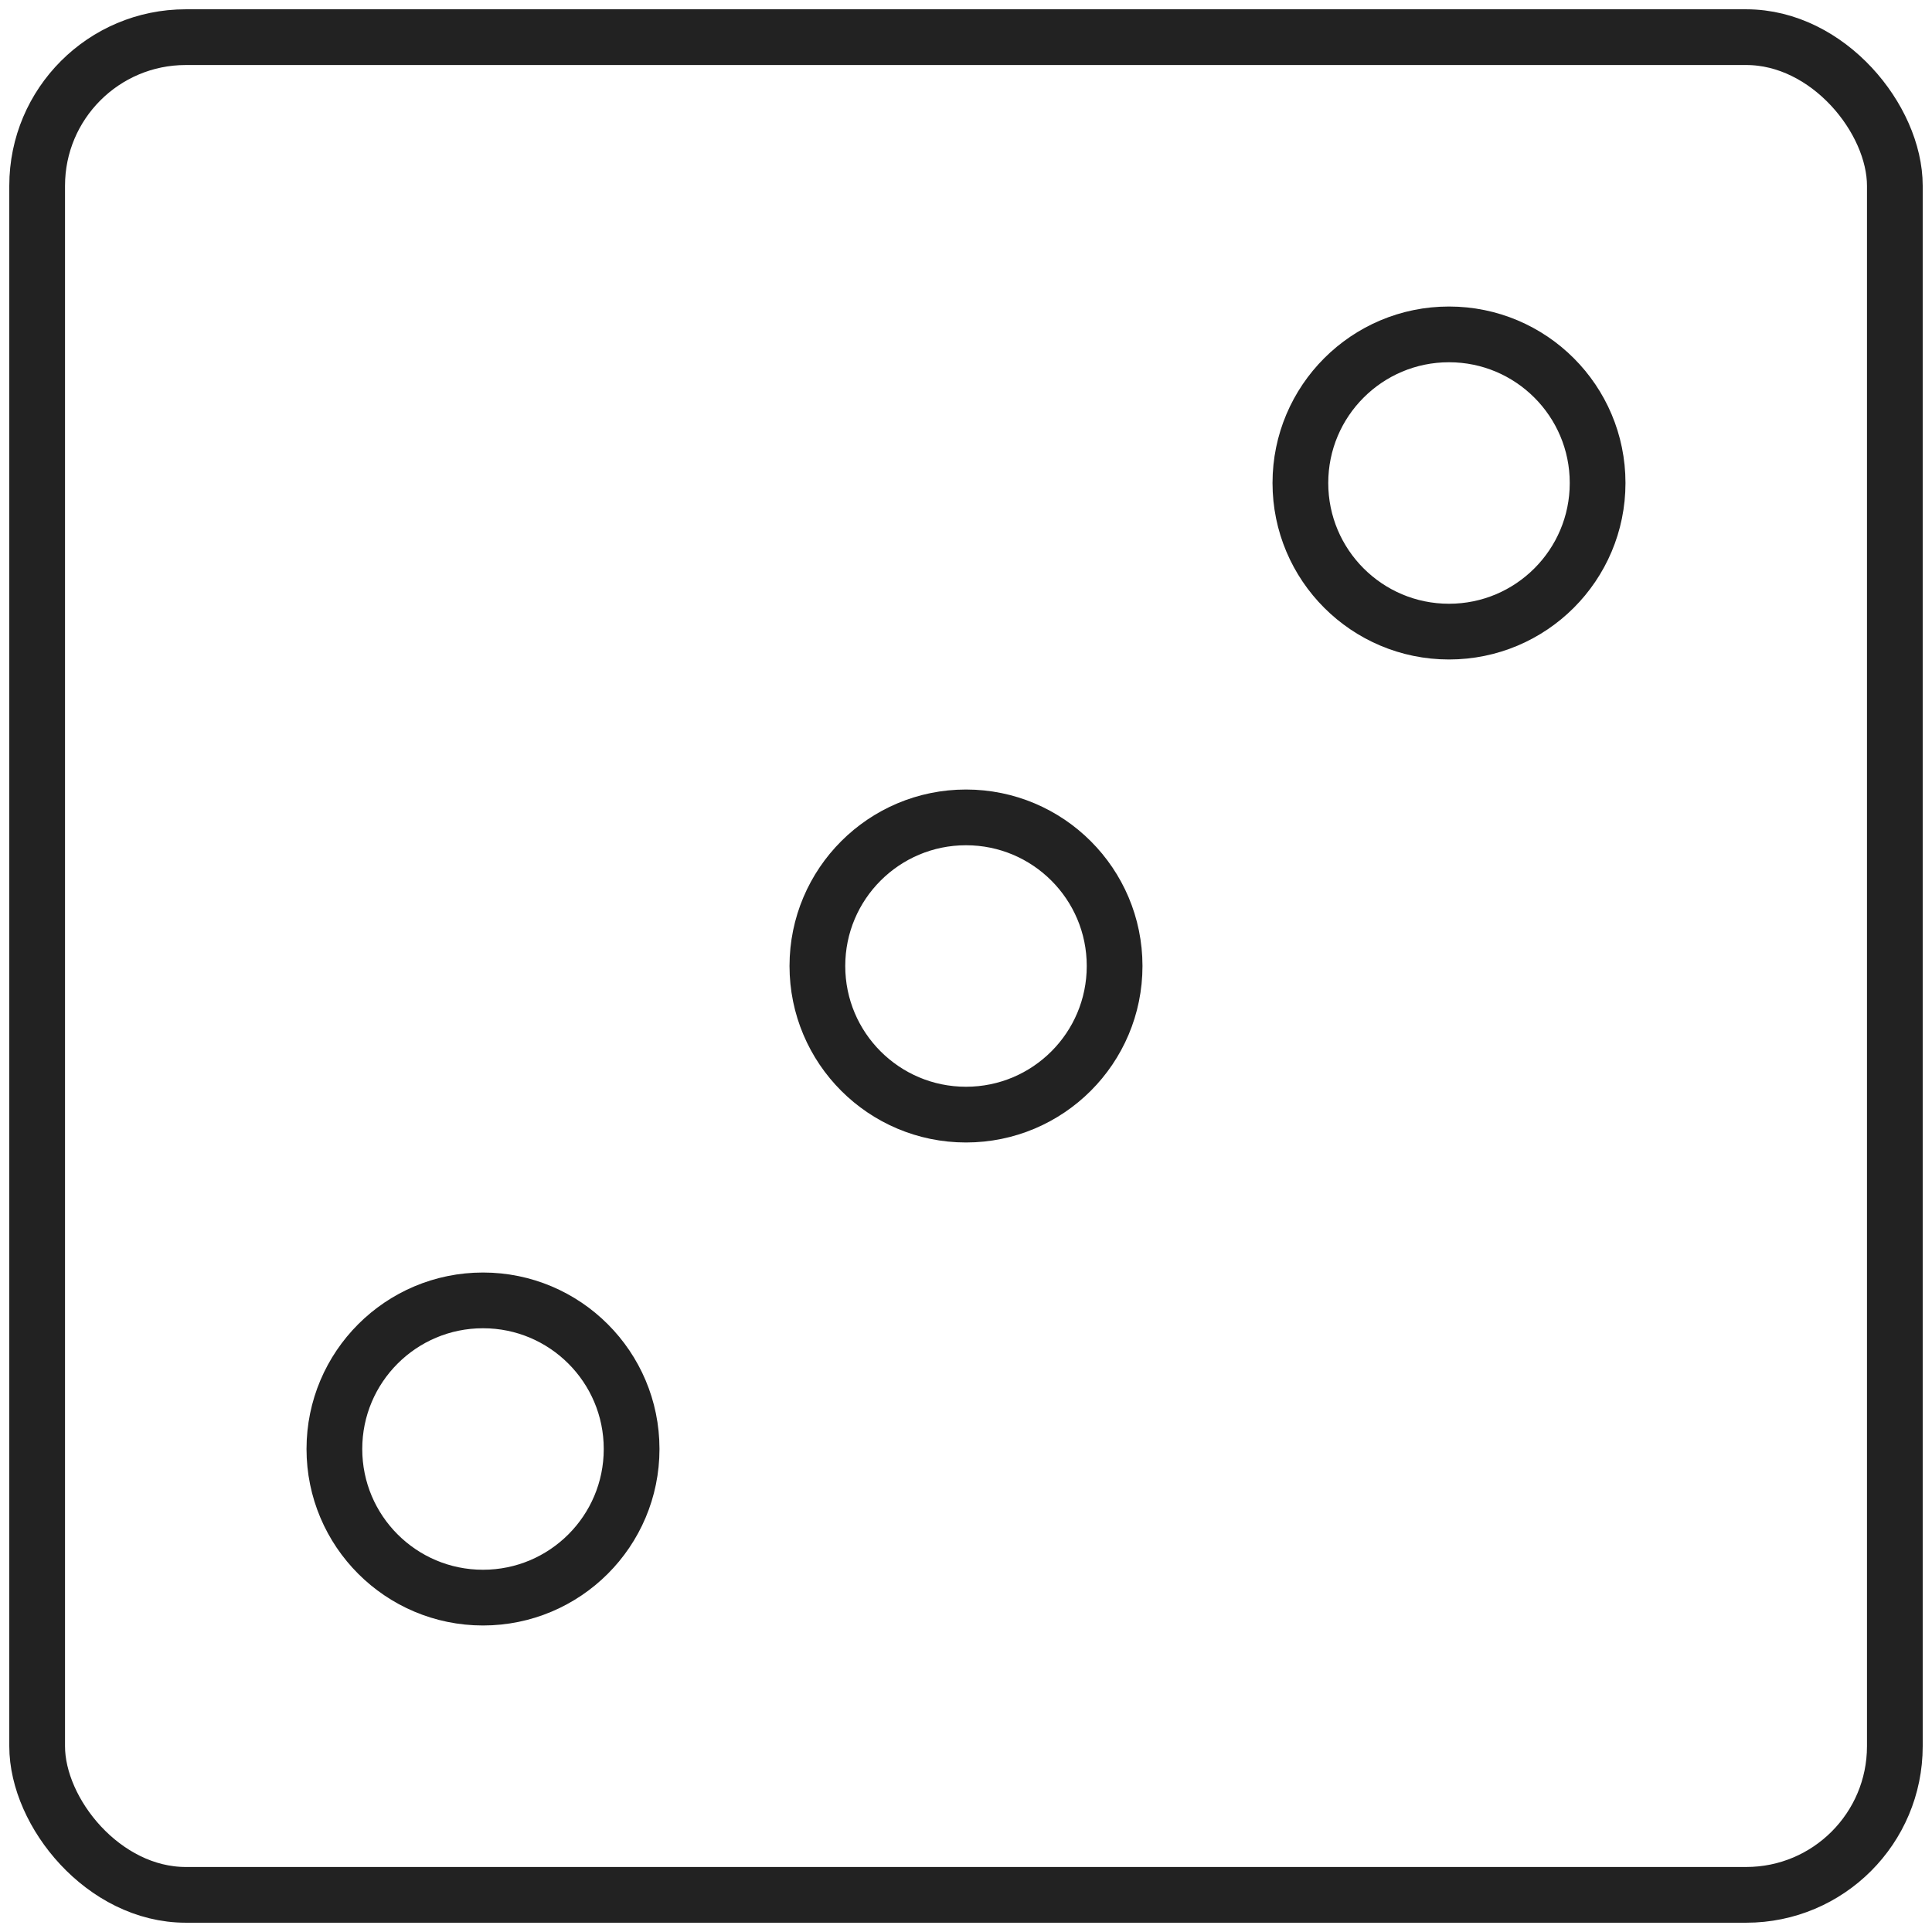 <?xml version="1.0" encoding="UTF-8"?>
<svg width="104px" height="104px" viewBox="0 0 104 104" version="1.1" xmlns="http://www.w3.org/2000/svg" xmlns:xlink="http://www.w3.org/1999/xlink">
    <!-- Generator: Sketch 46 (44423) - http://www.bohemiancoding.com/sketch -->
    <title>3</title>
    <desc>Created with Sketch.</desc>
    <defs></defs>
    <g id="Page-1" stroke="none" stroke-width="1" fill="none" fill-rule="evenodd">
        <g id="3" stroke="#222222" stroke-width="3">
            <rect id="Rectangle" x="2" y="2" width="100" height="100" rx="8"></rect>
            <circle id="Oval" cx="52" cy="52" r="8"></circle>
            <circle id="Oval-Copy-2" cx="78" cy="26" r="8"></circle>
            <circle id="Oval-Copy-7" cx="26" cy="78" r="8"></circle>
        </g>
    </g>
</svg>